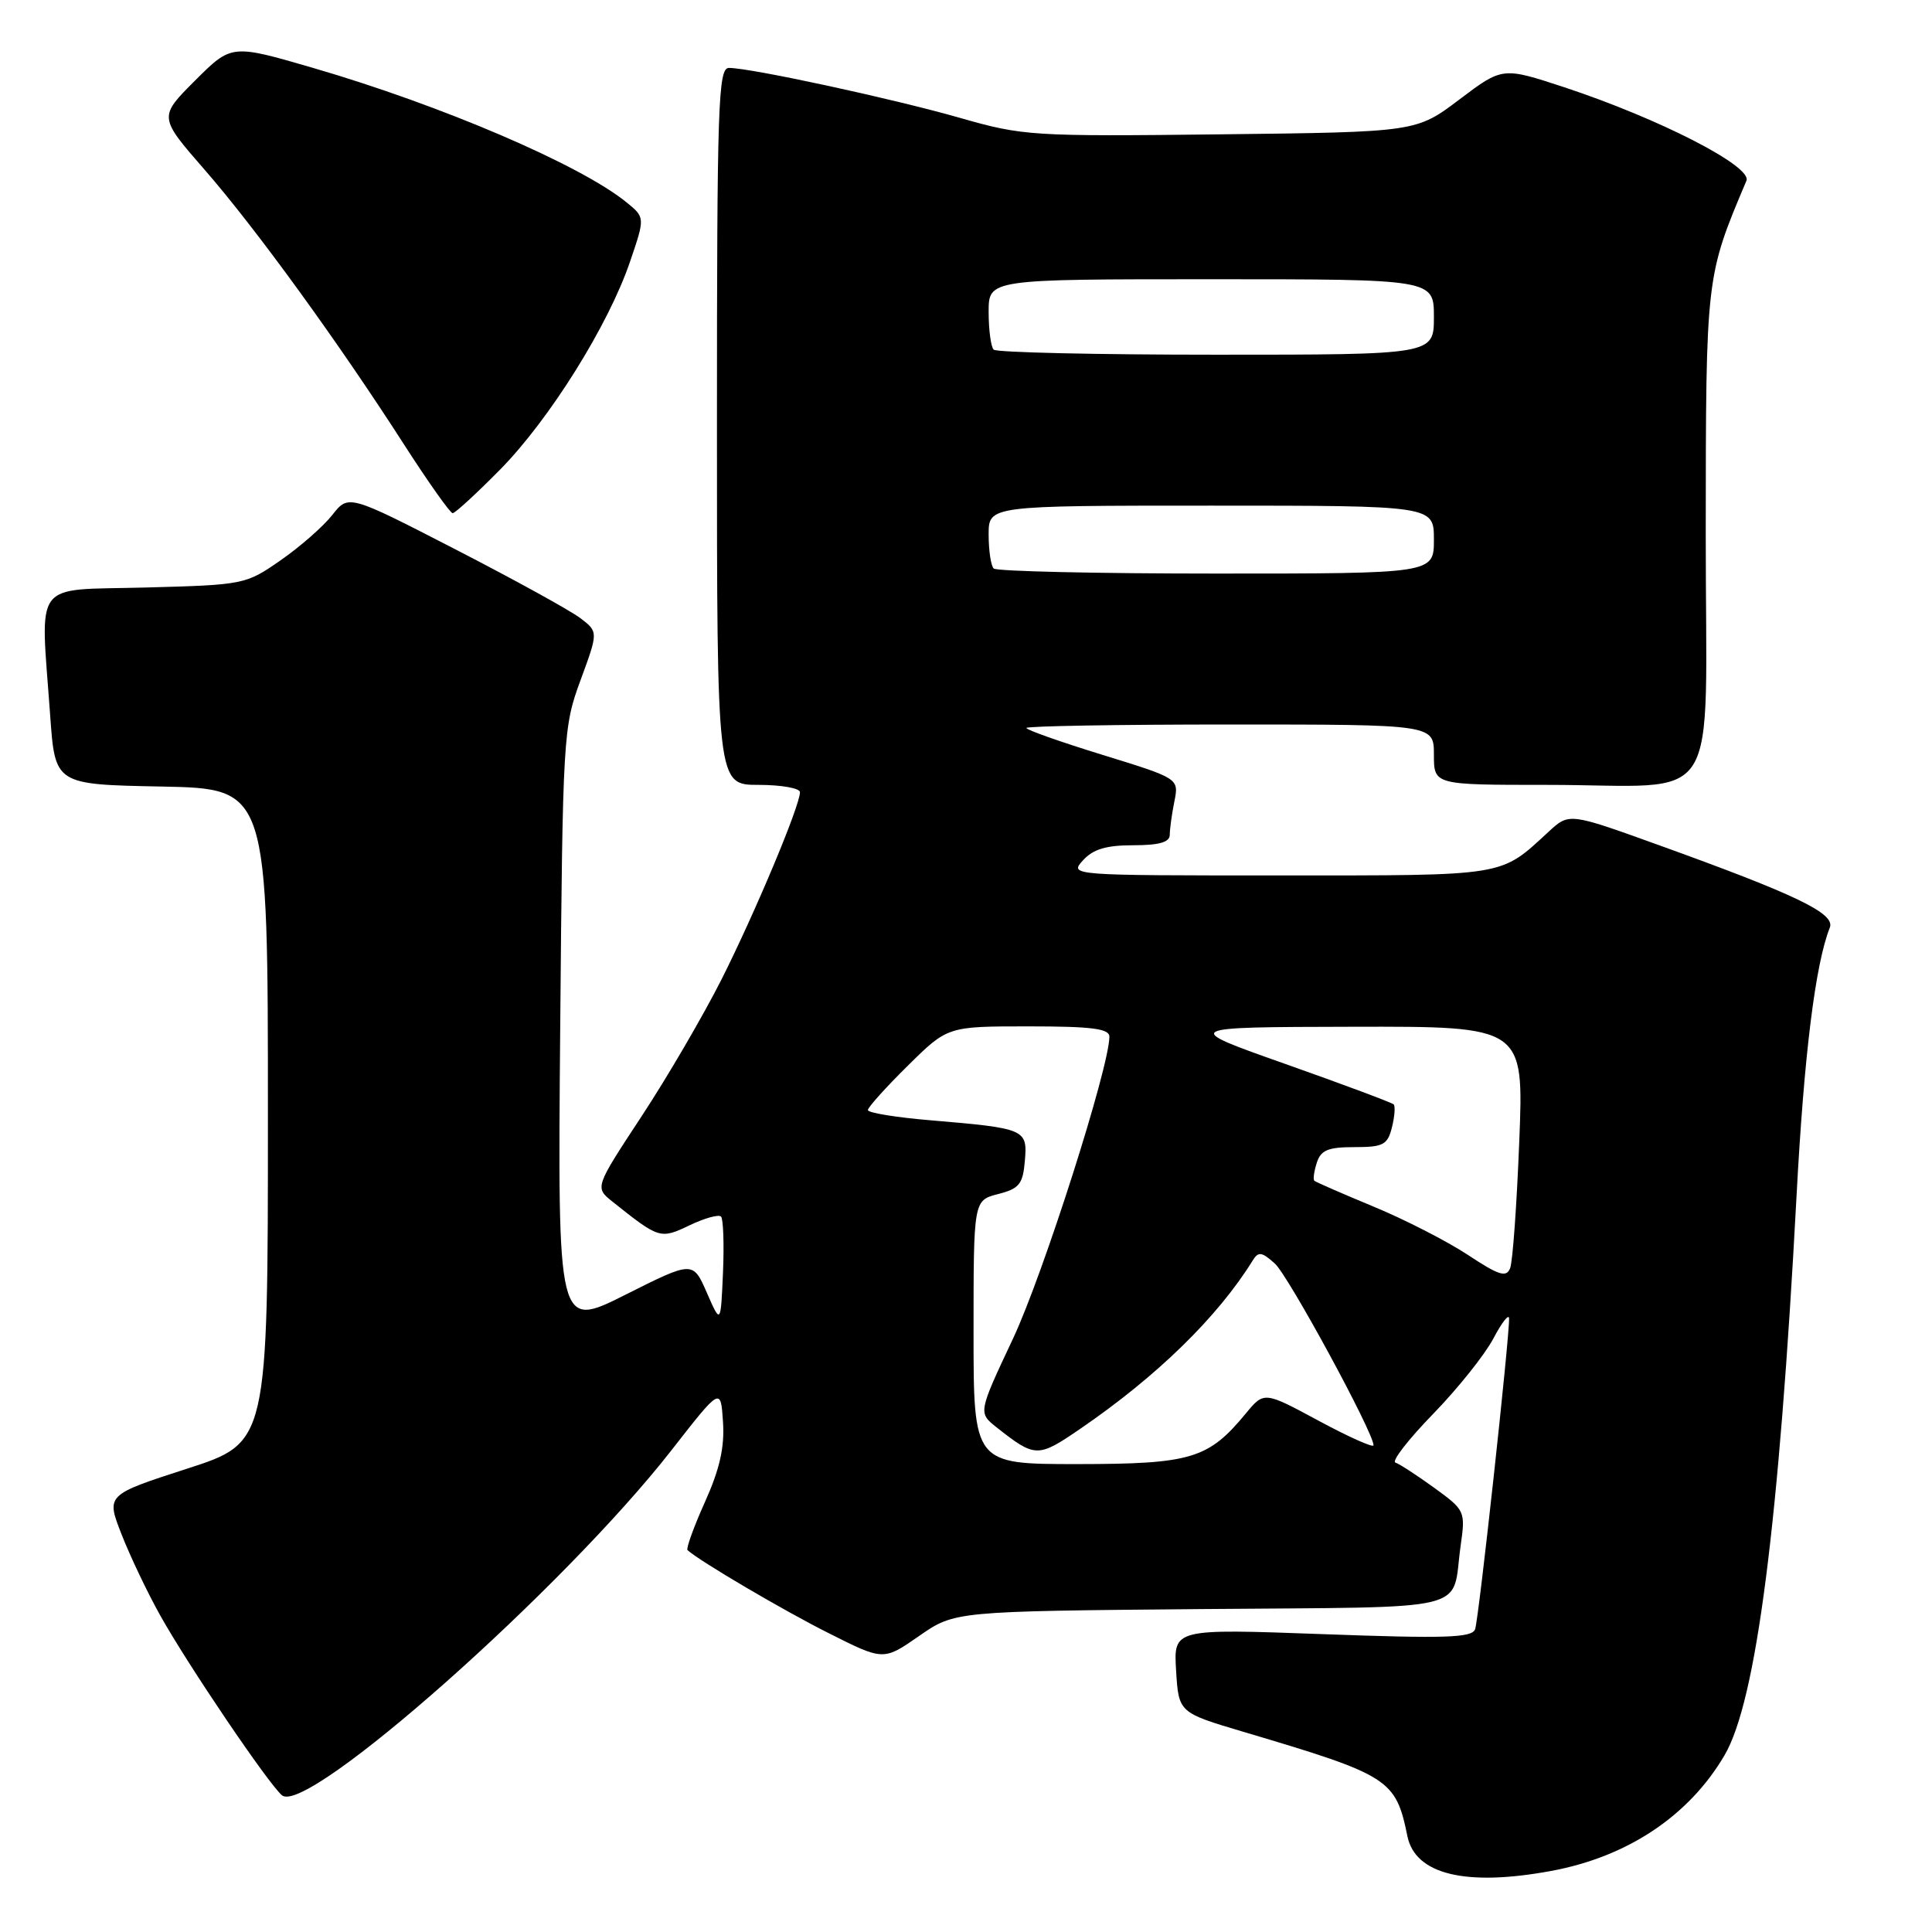<?xml version="1.0" encoding="UTF-8" standalone="no"?>
<!DOCTYPE svg PUBLIC "-//W3C//DTD SVG 1.1//EN" "http://www.w3.org/Graphics/SVG/1.1/DTD/svg11.dtd" >
<svg xmlns="http://www.w3.org/2000/svg" xmlns:xlink="http://www.w3.org/1999/xlink" version="1.1" viewBox="0 0 256 256">
 <g >
 <path fill="currentColor"
d=" M 205.53 247.91 C 215.66 246.04 223.80 240.61 228.51 232.58 C 232.72 225.40 235.73 201.95 238.05 158.50 C 239.04 139.83 240.54 127.74 242.46 122.91 C 243.20 121.04 238.08 118.57 219.71 111.95 C 207.92 107.70 207.92 107.70 205.21 110.20 C 198.70 116.19 199.89 116.00 169.62 116.00 C 141.75 116.00 141.69 116.00 143.50 114.00 C 144.84 112.52 146.58 112.00 150.15 112.00 C 153.60 112.00 155.00 111.60 155.00 110.62 C 155.00 109.87 155.27 107.88 155.61 106.20 C 156.22 103.15 156.22 103.15 146.11 100.03 C 140.55 98.32 136.00 96.71 136.00 96.46 C 136.00 96.21 148.15 96.00 163.00 96.00 C 190.00 96.00 190.00 96.00 190.00 100.00 C 190.00 104.00 190.00 104.00 204.88 104.00 C 228.59 104.00 226.00 108.09 226.02 70.62 C 226.04 36.54 226.03 36.67 231.41 23.95 C 232.21 22.05 219.88 15.73 207.30 11.57 C 199.09 8.87 199.09 8.87 193.38 13.18 C 187.66 17.50 187.66 17.50 161.75 17.80 C 136.68 18.09 135.55 18.01 127.17 15.61 C 118.33 13.08 99.48 9.00 96.59 9.00 C 95.16 9.00 95.00 13.71 95.00 56.50 C 95.00 104.00 95.00 104.00 100.50 104.00 C 103.53 104.00 106.00 104.44 106.00 104.97 C 106.00 106.76 100.08 120.88 95.62 129.75 C 93.19 134.56 88.42 142.74 85.01 147.92 C 78.81 157.35 78.81 157.35 81.15 159.22 C 87.36 164.17 87.49 164.21 91.37 162.36 C 93.35 161.41 95.23 160.89 95.54 161.20 C 95.84 161.51 95.96 164.85 95.80 168.63 C 95.50 175.50 95.50 175.50 93.66 171.29 C 91.81 167.07 91.81 167.07 82.85 171.57 C 73.89 176.07 73.89 176.07 74.23 136.29 C 74.56 97.41 74.63 96.35 76.93 90.11 C 79.28 83.72 79.28 83.72 76.89 81.90 C 75.58 80.90 68.13 76.80 60.34 72.79 C 46.18 65.50 46.18 65.50 44.02 68.25 C 42.82 69.77 39.74 72.47 37.17 74.25 C 32.56 77.46 32.32 77.50 19.25 77.85 C 4.11 78.25 5.35 76.57 6.65 94.82 C 7.30 103.95 7.30 103.95 21.40 104.22 C 35.50 104.50 35.50 104.50 35.50 147.82 C 35.50 191.15 35.50 191.15 24.78 194.61 C 14.06 198.08 14.06 198.08 16.10 203.29 C 17.22 206.16 19.51 210.97 21.20 214.00 C 24.85 220.55 35.59 236.42 37.37 237.89 C 40.67 240.63 74.68 210.49 89.00 192.13 C 95.50 183.80 95.50 183.80 95.80 188.40 C 96.03 191.74 95.37 194.66 93.41 199.02 C 91.92 202.33 90.89 205.20 91.10 205.40 C 92.72 206.87 103.80 213.39 109.78 216.39 C 117.06 220.06 117.06 220.06 121.78 216.78 C 126.50 213.50 126.50 213.50 159.19 213.21 C 195.87 212.89 192.28 213.76 193.54 204.83 C 194.19 200.23 194.14 200.12 190.04 197.14 C 187.75 195.48 185.44 193.98 184.90 193.80 C 184.37 193.62 186.61 190.73 189.88 187.37 C 193.15 184.01 196.74 179.51 197.87 177.38 C 198.99 175.25 199.93 174.04 199.96 174.69 C 200.04 177.03 195.95 214.52 195.46 215.88 C 195.05 217.02 191.56 217.13 175.23 216.53 C 155.50 215.81 155.50 215.81 155.84 221.37 C 156.18 226.93 156.18 226.93 164.84 229.50 C 184.14 235.23 184.94 235.74 186.49 243.31 C 187.53 248.38 194.23 250.00 205.53 247.91 Z  M 66.24 62.25 C 72.80 55.60 80.63 43.08 83.49 34.65 C 85.48 28.81 85.48 28.81 82.99 26.79 C 76.86 21.82 58.51 13.96 41.52 9.01 C 30.68 5.85 30.68 5.85 25.85 10.67 C 21.02 15.50 21.02 15.50 27.12 22.50 C 33.90 30.28 44.82 45.32 53.61 59.01 C 56.79 63.95 59.66 68.00 59.98 68.00 C 60.30 68.00 63.12 65.41 66.24 62.25 Z  M 129.00 176.53 C 129.00 159.06 129.00 159.06 132.25 158.22 C 135.06 157.50 135.54 156.91 135.80 153.81 C 136.16 149.62 135.89 149.51 123.25 148.44 C 118.71 148.06 115.00 147.45 115.00 147.09 C 115.00 146.73 117.38 144.08 120.28 141.22 C 125.56 136.00 125.56 136.00 136.28 136.00 C 144.66 136.00 147.00 136.30 147.00 137.36 C 147.00 141.38 138.23 168.86 134.24 177.35 C 129.61 187.19 129.61 187.19 132.05 189.13 C 137.19 193.18 137.51 193.18 143.16 189.31 C 153.30 182.37 161.37 174.49 165.99 167.02 C 166.74 165.80 167.19 165.87 168.93 167.43 C 170.74 169.08 182.00 189.81 182.00 191.51 C 182.00 191.87 178.74 190.42 174.75 188.27 C 167.50 184.36 167.50 184.36 165.07 187.30 C 160.11 193.31 157.84 193.99 142.75 194.00 C 129.00 194.00 129.00 194.00 129.00 176.53 Z  M 194.50 166.28 C 191.75 164.47 186.12 161.58 182.00 159.88 C 177.88 158.17 174.35 156.63 174.16 156.46 C 173.97 156.29 174.11 155.22 174.48 154.08 C 175.01 152.40 175.96 152.00 179.46 152.00 C 183.29 152.00 183.86 151.70 184.44 149.38 C 184.80 147.94 184.90 146.57 184.67 146.34 C 184.43 146.10 178.00 143.70 170.37 141.00 C 156.50 136.10 156.50 136.10 179.21 136.05 C 201.92 136.00 201.92 136.00 201.31 151.25 C 200.98 159.64 200.44 167.19 200.10 168.04 C 199.60 169.31 198.63 169.01 194.50 166.28 Z  M 131.67 75.33 C 131.30 74.97 131.00 72.94 131.00 70.83 C 131.00 67.00 131.00 67.00 160.50 67.00 C 190.00 67.00 190.00 67.00 190.00 71.50 C 190.00 76.00 190.00 76.00 161.17 76.00 C 145.31 76.00 132.03 75.70 131.67 75.33 Z  M 131.67 46.33 C 131.30 45.97 131.00 43.72 131.00 41.33 C 131.00 37.00 131.00 37.00 160.50 37.00 C 190.00 37.00 190.00 37.00 190.00 42.00 C 190.00 47.00 190.00 47.00 161.17 47.00 C 145.31 47.00 132.03 46.70 131.67 46.33 Z "/>
</g>
</svg>
